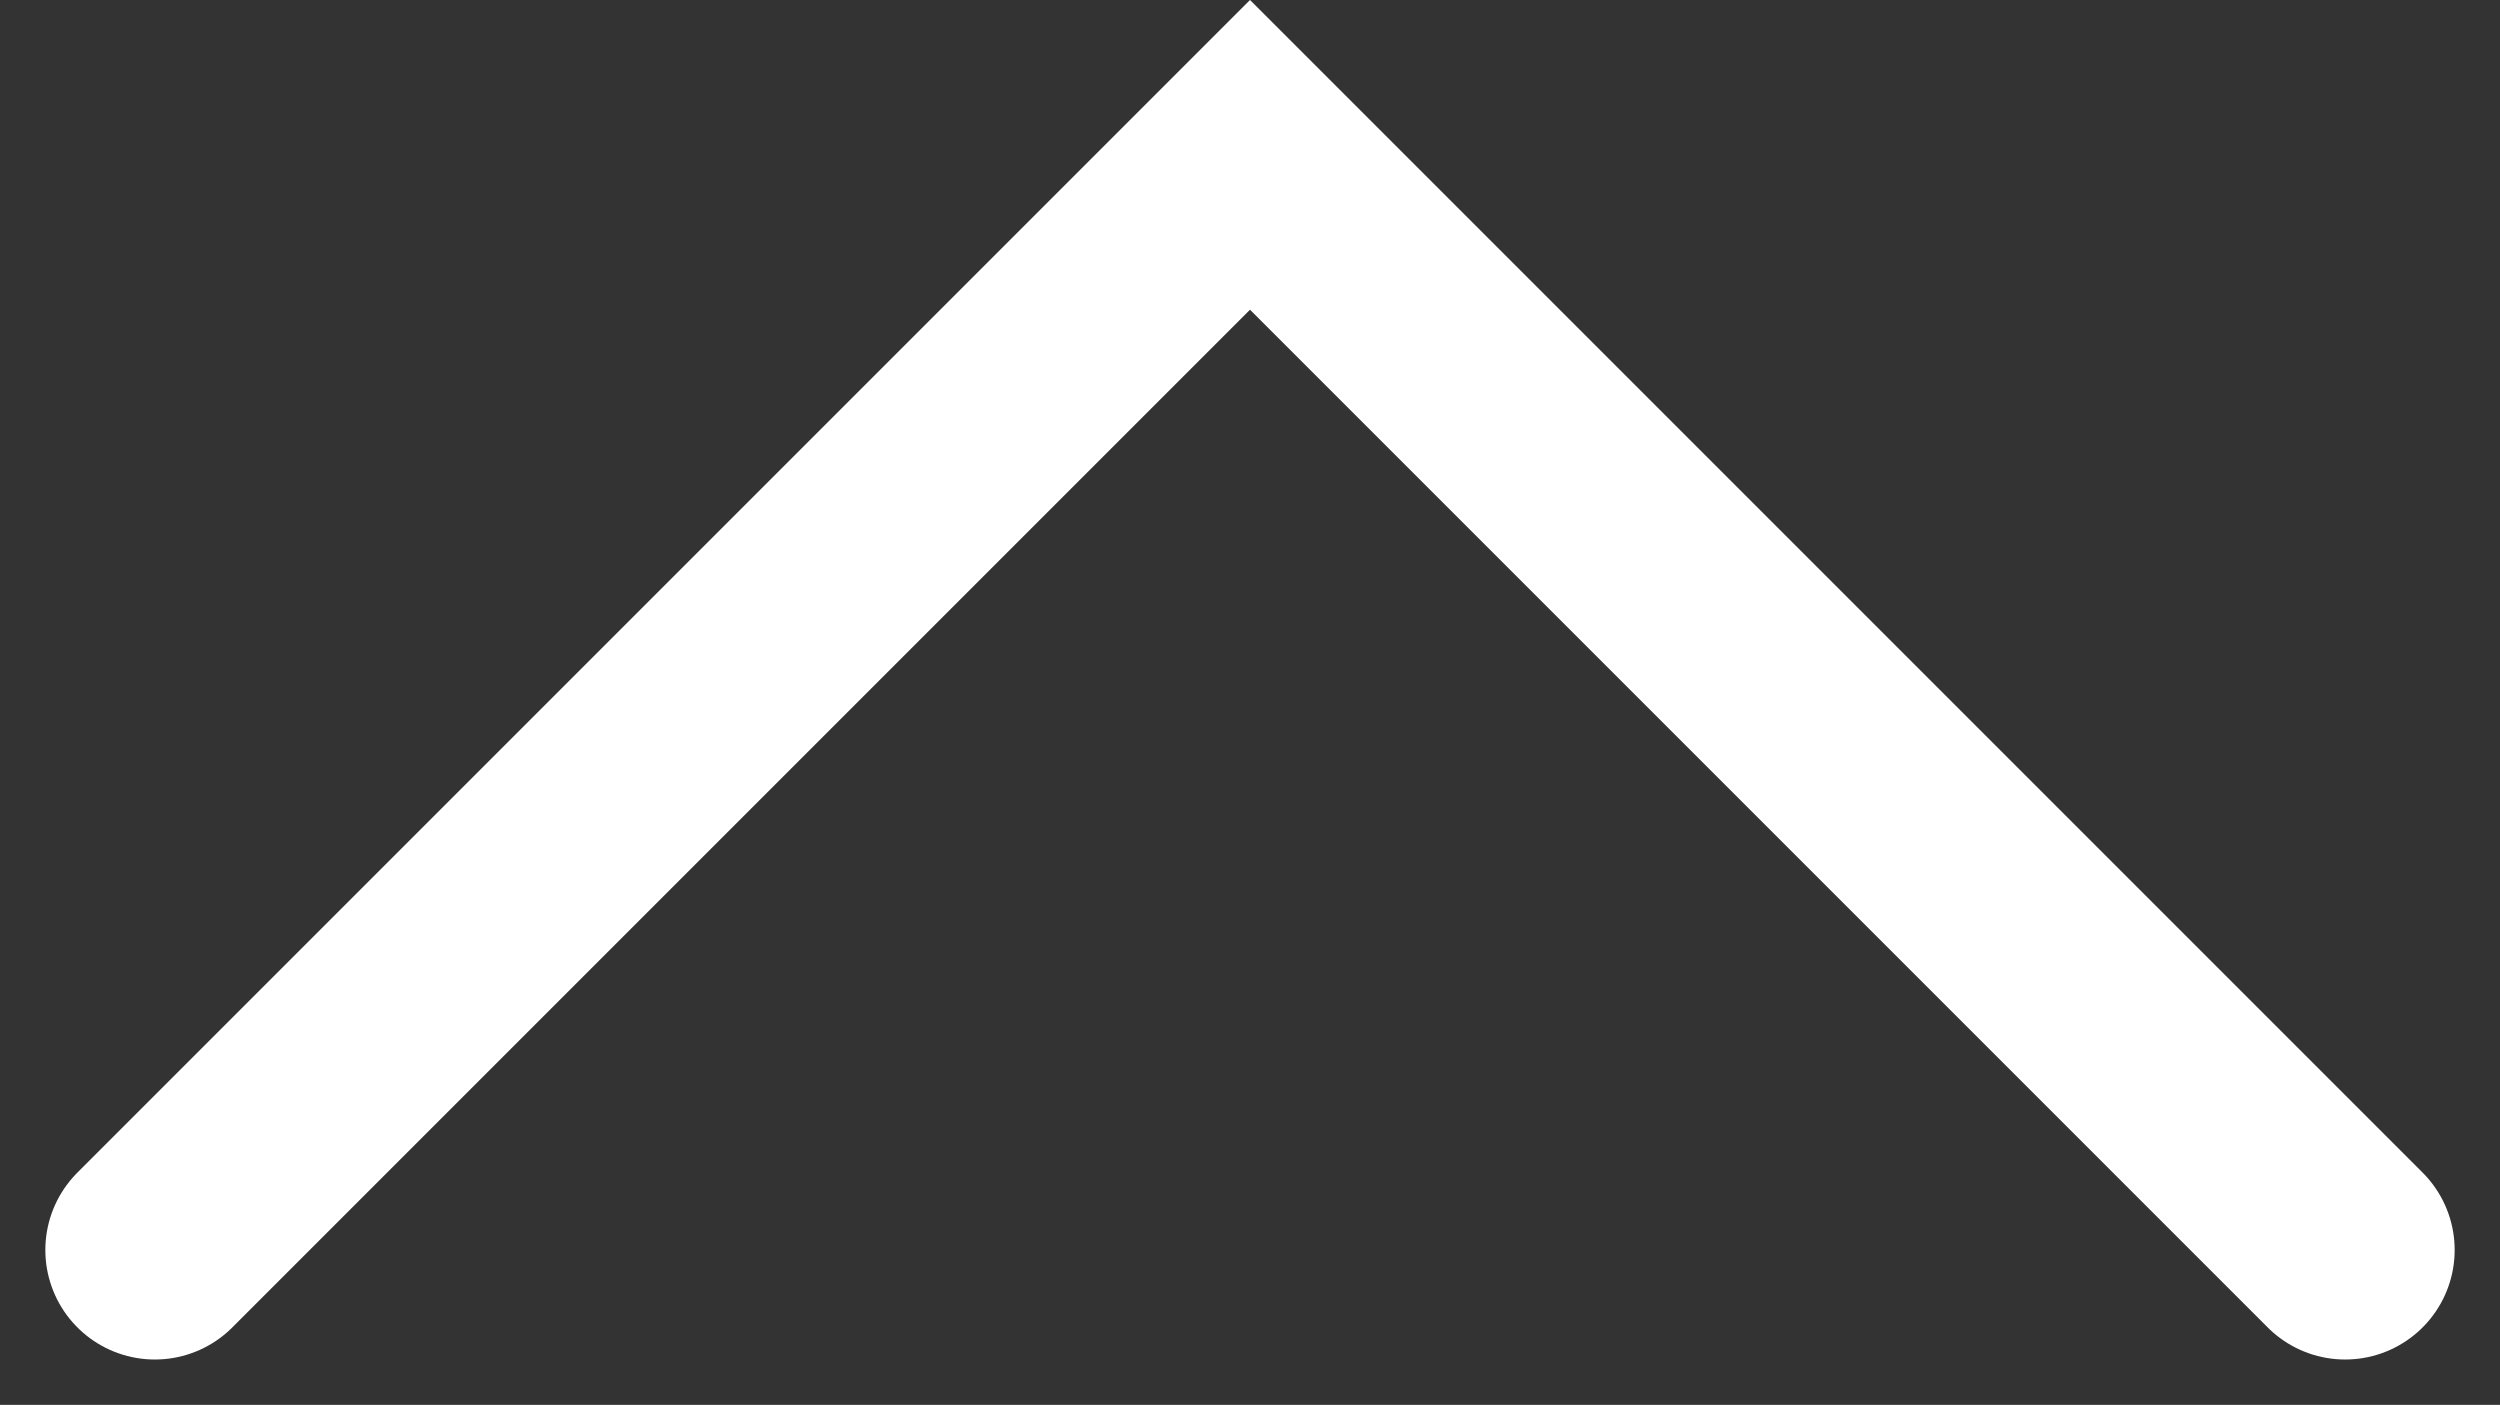 <svg xmlns="http://www.w3.org/2000/svg" width="22.828" height="12.828" viewBox="0 0 22.828 12.828">
    <rect x="0" y="0" width="22.828" height="12.828" fill="#333333" stroke="none"/>
    <g id="prefix__アップ" transform="translate(1.414 1.414)">
        <path id="prefix__chevron-up" d="M6 18L16 8l10 10" transform="translate(-6 -8)" style="fill:none;stroke:#fff;stroke-linecap:round;stroke-width:2px"/>
    </g>
</svg>
